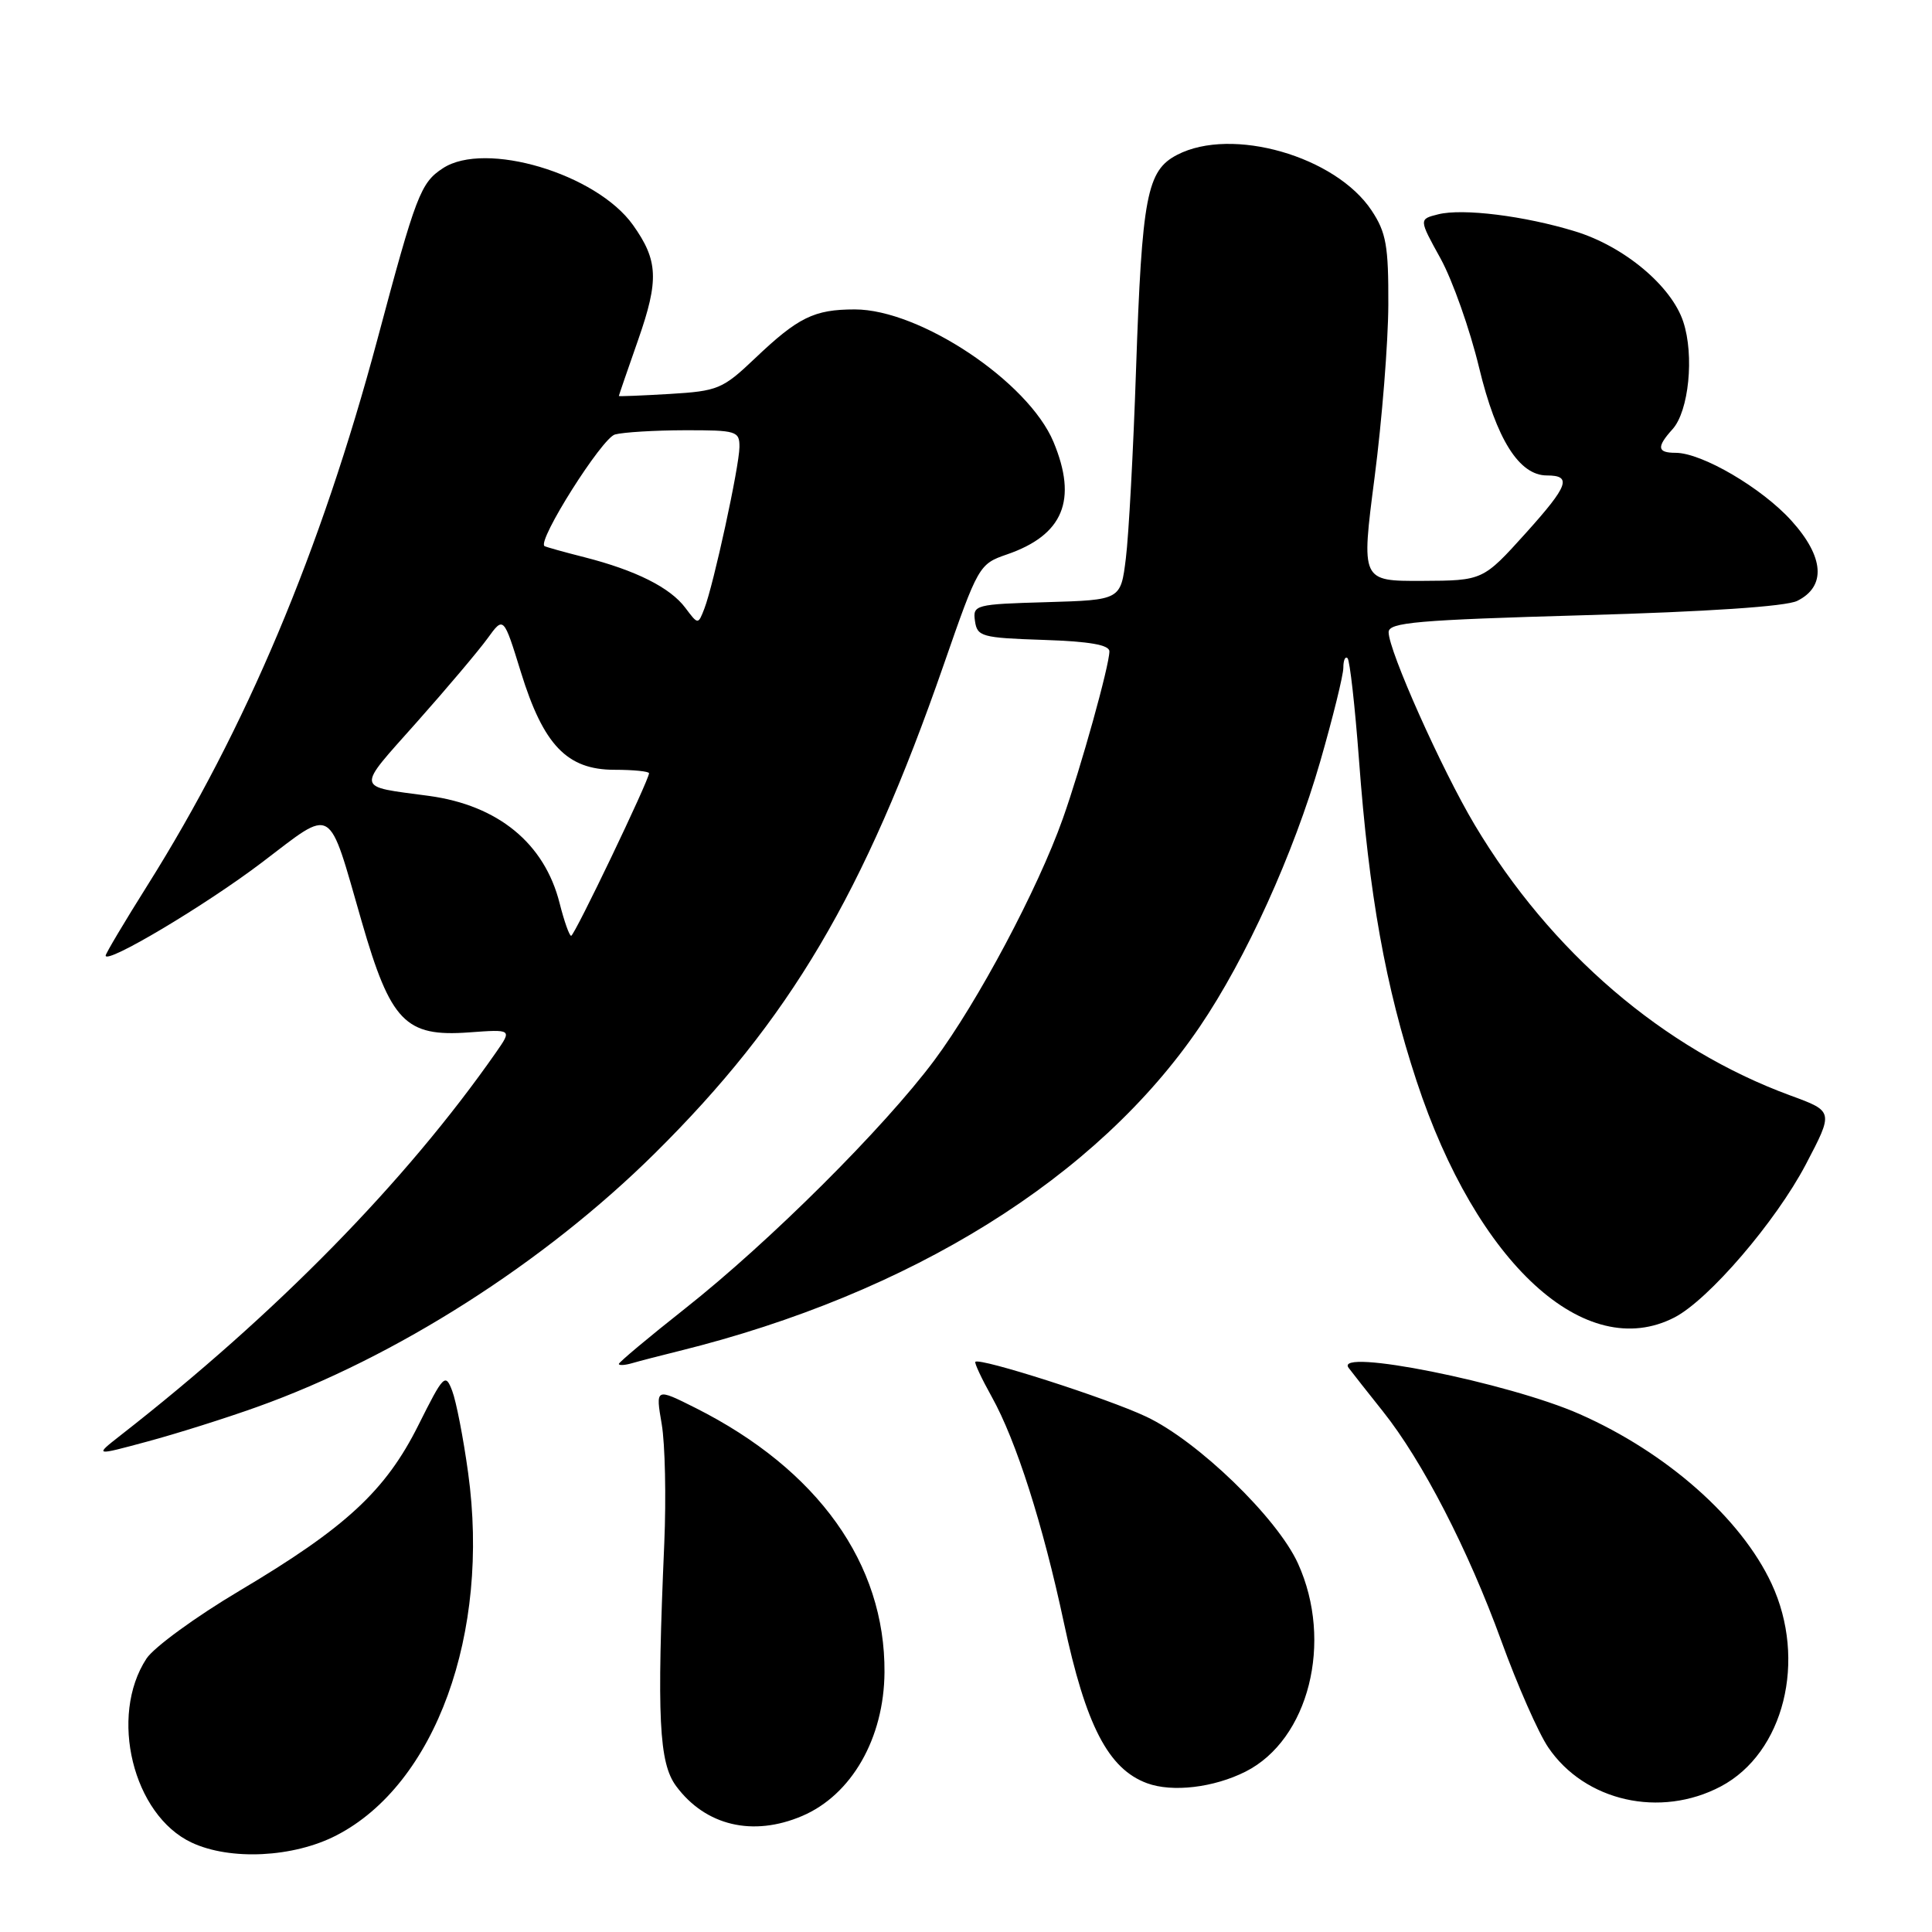 <?xml version="1.0" encoding="UTF-8" standalone="no"?>
<!DOCTYPE svg PUBLIC "-//W3C//DTD SVG 1.1//EN" "http://www.w3.org/Graphics/SVG/1.1/DTD/svg11.dtd" >
<svg xmlns="http://www.w3.org/2000/svg" xmlns:xlink="http://www.w3.org/1999/xlink" version="1.1" viewBox="0 0 256 256">
 <g >
 <path fill="currentColor"
d=" M 44.57 243.20 C 57.70 236.44 64.97 216.44 62.03 195.16 C 61.40 190.57 60.45 185.68 59.92 184.30 C 59.02 181.92 58.78 182.16 55.44 188.84 C 51.09 197.54 45.83 202.41 31.76 210.77 C 25.95 214.22 20.40 218.27 19.41 219.77 C 14.41 227.40 17.62 240.51 25.39 244.15 C 30.50 246.55 38.87 246.14 44.57 243.20 Z  M 106.28 240.63 C 112.84 237.84 117.14 230.33 117.20 221.58 C 117.30 207.20 108.37 194.72 92.18 186.57 C 86.86 183.90 86.86 183.90 87.68 188.70 C 88.13 191.34 88.28 198.45 88.02 204.50 C 87.02 227.61 87.31 233.60 89.60 236.68 C 93.49 241.92 99.76 243.41 106.28 240.63 Z  M 228.02 236.71 C 236.39 232.28 239.46 219.98 234.74 209.84 C 230.70 201.18 220.86 192.48 209.32 187.38 C 199.89 183.21 176.67 178.56 178.70 181.25 C 179.22 181.94 181.26 184.53 183.23 187.00 C 188.47 193.57 194.54 205.34 198.94 217.45 C 201.06 223.29 203.85 229.63 205.15 231.54 C 210.00 238.69 219.99 240.95 228.02 236.71 Z  M 165.04 234.75 C 173.42 230.52 176.70 217.54 171.99 207.17 C 169.25 201.13 158.70 190.92 151.87 187.71 C 146.71 185.27 129.85 179.87 129.24 180.45 C 129.09 180.58 130.07 182.68 131.42 185.10 C 134.65 190.89 138.20 202.03 140.96 214.97 C 143.87 228.63 146.85 234.40 152.00 236.29 C 155.35 237.52 160.83 236.87 165.04 234.75 Z  M 34.03 186.44 C 52.44 179.87 72.12 167.32 86.76 152.83 C 104.64 135.13 114.49 118.47 125.03 88.13 C 129.60 74.97 129.74 74.73 133.41 73.47 C 140.89 70.90 142.81 66.27 139.59 58.55 C 136.25 50.57 121.90 41.00 113.27 41.00 C 107.87 41.00 105.76 42.04 100.00 47.52 C 95.76 51.55 95.11 51.82 88.75 52.20 C 85.04 52.42 82.00 52.54 82.00 52.47 C 82.00 52.40 83.15 49.04 84.57 45.00 C 87.33 37.10 87.21 34.50 83.87 29.81 C 79.03 23.02 64.29 18.62 58.69 22.29 C 55.73 24.22 55.13 25.79 50.00 45.00 C 42.51 72.98 32.59 96.55 19.54 117.31 C 16.49 122.16 14.00 126.35 14.00 126.62 C 14.00 127.84 27.26 119.94 34.72 114.27 C 44.35 106.96 43.39 106.39 47.93 122.12 C 51.76 135.38 53.71 137.41 62.11 136.80 C 67.86 136.38 67.86 136.38 65.73 139.44 C 53.76 156.59 36.59 174.10 15.96 190.20 C 12.50 192.91 12.50 192.91 19.53 191.01 C 23.40 189.97 29.93 187.91 34.03 186.44 Z  M 90.00 179.01 C 120.72 171.40 145.40 156.03 158.97 136.05 C 165.11 127.01 171.40 113.14 174.94 100.89 C 176.62 95.05 178.00 89.46 178.00 88.47 C 178.00 87.48 178.25 86.92 178.56 87.22 C 178.86 87.53 179.54 93.57 180.07 100.64 C 181.40 118.56 183.58 130.72 187.70 143.23 C 195.67 167.44 210.09 180.66 221.89 174.56 C 226.42 172.21 235.29 161.88 239.27 154.31 C 242.97 147.26 242.97 147.26 237.24 145.16 C 220.42 138.99 205.46 126.16 195.40 109.29 C 191.02 101.94 184.00 86.22 184.00 83.77 C 184.00 82.47 187.75 82.15 209.89 81.52 C 226.17 81.06 236.66 80.36 238.14 79.62 C 242.00 77.71 241.72 73.80 237.37 68.99 C 233.46 64.66 225.51 60.00 222.03 60.00 C 219.58 60.00 219.48 59.24 221.62 56.87 C 223.78 54.48 224.52 47.10 223.04 42.63 C 221.48 37.89 215.20 32.64 208.72 30.66 C 202.01 28.60 193.81 27.58 190.56 28.40 C 188.00 29.04 188.00 29.04 190.89 34.27 C 192.47 37.15 194.77 43.65 195.99 48.72 C 198.27 58.19 201.29 63.00 204.97 63.00 C 208.33 63.00 207.83 64.35 202.21 70.60 C 196.50 76.93 196.50 76.93 188.43 76.97 C 180.36 77.00 180.36 77.00 182.14 63.25 C 183.12 55.69 183.94 45.40 183.96 40.40 C 183.99 32.59 183.68 30.81 181.75 27.90 C 176.98 20.70 163.23 16.76 155.99 20.51 C 151.96 22.59 151.32 25.96 150.53 49.00 C 150.17 59.73 149.56 70.97 149.18 74.00 C 148.50 79.50 148.50 79.50 138.69 79.79 C 129.20 80.06 128.88 80.15 129.19 82.29 C 129.48 84.35 130.08 84.52 138.25 84.79 C 144.36 84.99 147.00 85.45 147.00 86.31 C 147.00 88.17 143.23 101.72 140.82 108.50 C 137.52 117.80 129.55 132.78 123.80 140.50 C 117.12 149.46 101.96 164.56 90.75 173.41 C 85.94 177.21 82.00 180.51 82.00 180.73 C 82.00 180.95 82.79 180.91 83.75 180.63 C 84.71 180.35 87.53 179.62 90.00 179.01 Z  M 74.15 119.67 C 72.15 111.75 66.01 106.71 56.84 105.46 C 46.99 104.13 47.11 104.83 55.20 95.72 C 59.22 91.20 63.45 86.18 64.61 84.58 C 66.73 81.65 66.73 81.65 69.02 89.06 C 72.01 98.74 75.14 102.00 81.42 102.00 C 83.94 102.00 86.00 102.21 86.00 102.46 C 86.00 103.37 76.12 124.00 75.68 124.00 C 75.44 124.00 74.75 122.05 74.15 119.67 Z  M 90.81 80.54 C 88.80 77.85 84.23 75.57 77.46 73.84 C 74.73 73.15 72.34 72.48 72.15 72.36 C 71.13 71.70 79.76 58.03 81.49 57.57 C 82.60 57.27 86.76 57.02 90.75 57.01 C 97.61 57.00 98.00 57.12 97.98 59.25 C 97.95 61.85 94.56 77.46 93.33 80.65 C 92.50 82.79 92.50 82.79 90.81 80.54 Z "/>
</g>
</svg>